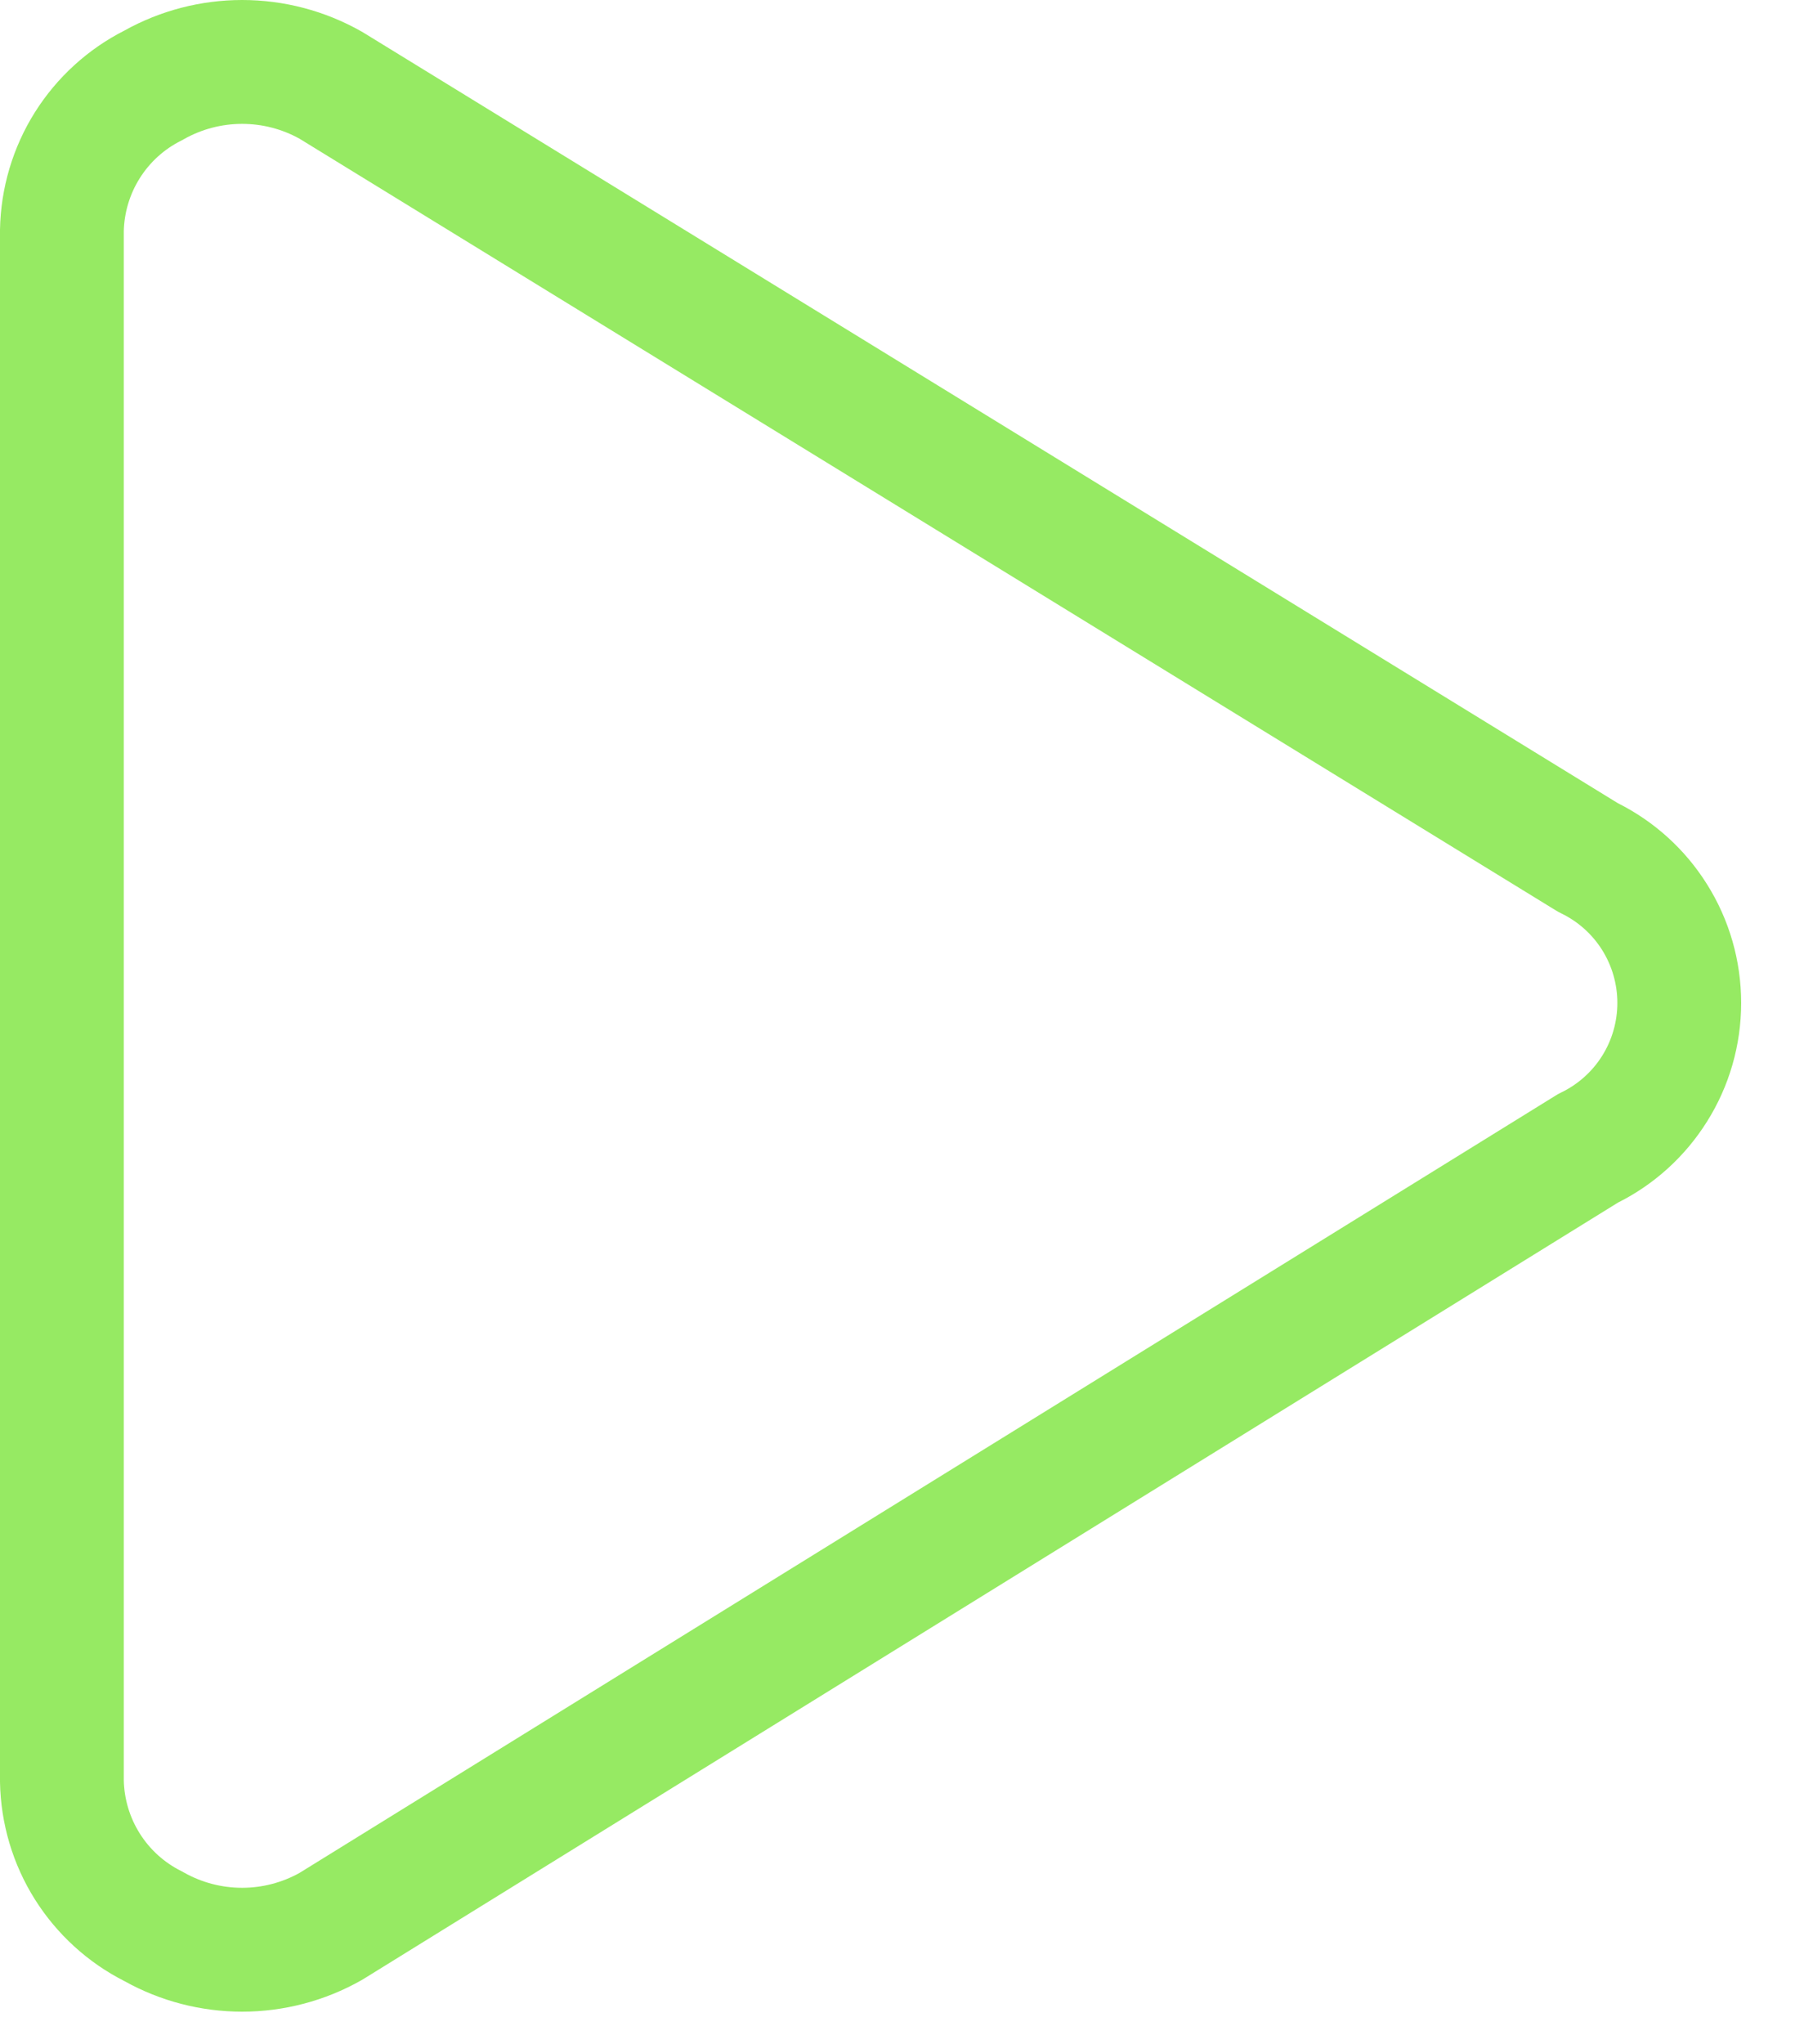 <svg width="29" height="33" viewBox="0 0 29 33" fill="none" xmlns="http://www.w3.org/2000/svg">
<path fill-rule="evenodd" clip-rule="evenodd" d="M2.009 0.494C2.591 0.17 3.246 0 3.912 0C4.586 0 5.249 0.174 5.836 0.506C5.846 0.512 5.857 0.518 5.867 0.524L26.138 12.968C26.728 13.264 27.226 13.715 27.577 14.275C27.939 14.849 28.13 15.514 28.13 16.193C28.13 16.872 27.939 17.537 27.577 18.111C27.226 18.67 26.729 19.122 26.14 19.417L5.87 31.954C5.859 31.961 5.847 31.968 5.836 31.974C5.249 32.306 4.586 32.48 3.912 32.48C3.246 32.48 2.591 32.31 2.009 31.986C1.418 31.686 0.919 31.23 0.565 30.669C0.207 30.101 0.012 29.445 0 28.773L0 28.755V3.725L0 3.708C0.012 3.036 0.207 2.38 0.565 1.811C0.919 1.25 1.418 0.794 2.009 0.494ZM3.912 2C3.582 2 3.258 2.085 2.971 2.247C2.957 2.256 2.942 2.264 2.927 2.271C2.652 2.408 2.421 2.618 2.258 2.877C2.096 3.134 2.007 3.431 2 3.734V28.746C2.007 29.049 2.096 29.346 2.258 29.603C2.421 29.862 2.652 30.072 2.927 30.209C2.942 30.216 2.957 30.224 2.971 30.233C3.258 30.395 3.582 30.48 3.912 30.48C4.235 30.48 4.553 30.398 4.837 30.241L25.129 17.691C25.159 17.672 25.189 17.655 25.221 17.64C25.493 17.509 25.723 17.304 25.884 17.048C26.045 16.792 26.13 16.495 26.13 16.193C26.13 15.891 26.045 15.595 25.884 15.338C25.723 15.082 25.493 14.877 25.221 14.746C25.19 14.731 25.161 14.715 25.132 14.697L4.838 2.239C4.554 2.082 4.236 2 3.912 2Z" fill="#96EA63"/>
</svg>
